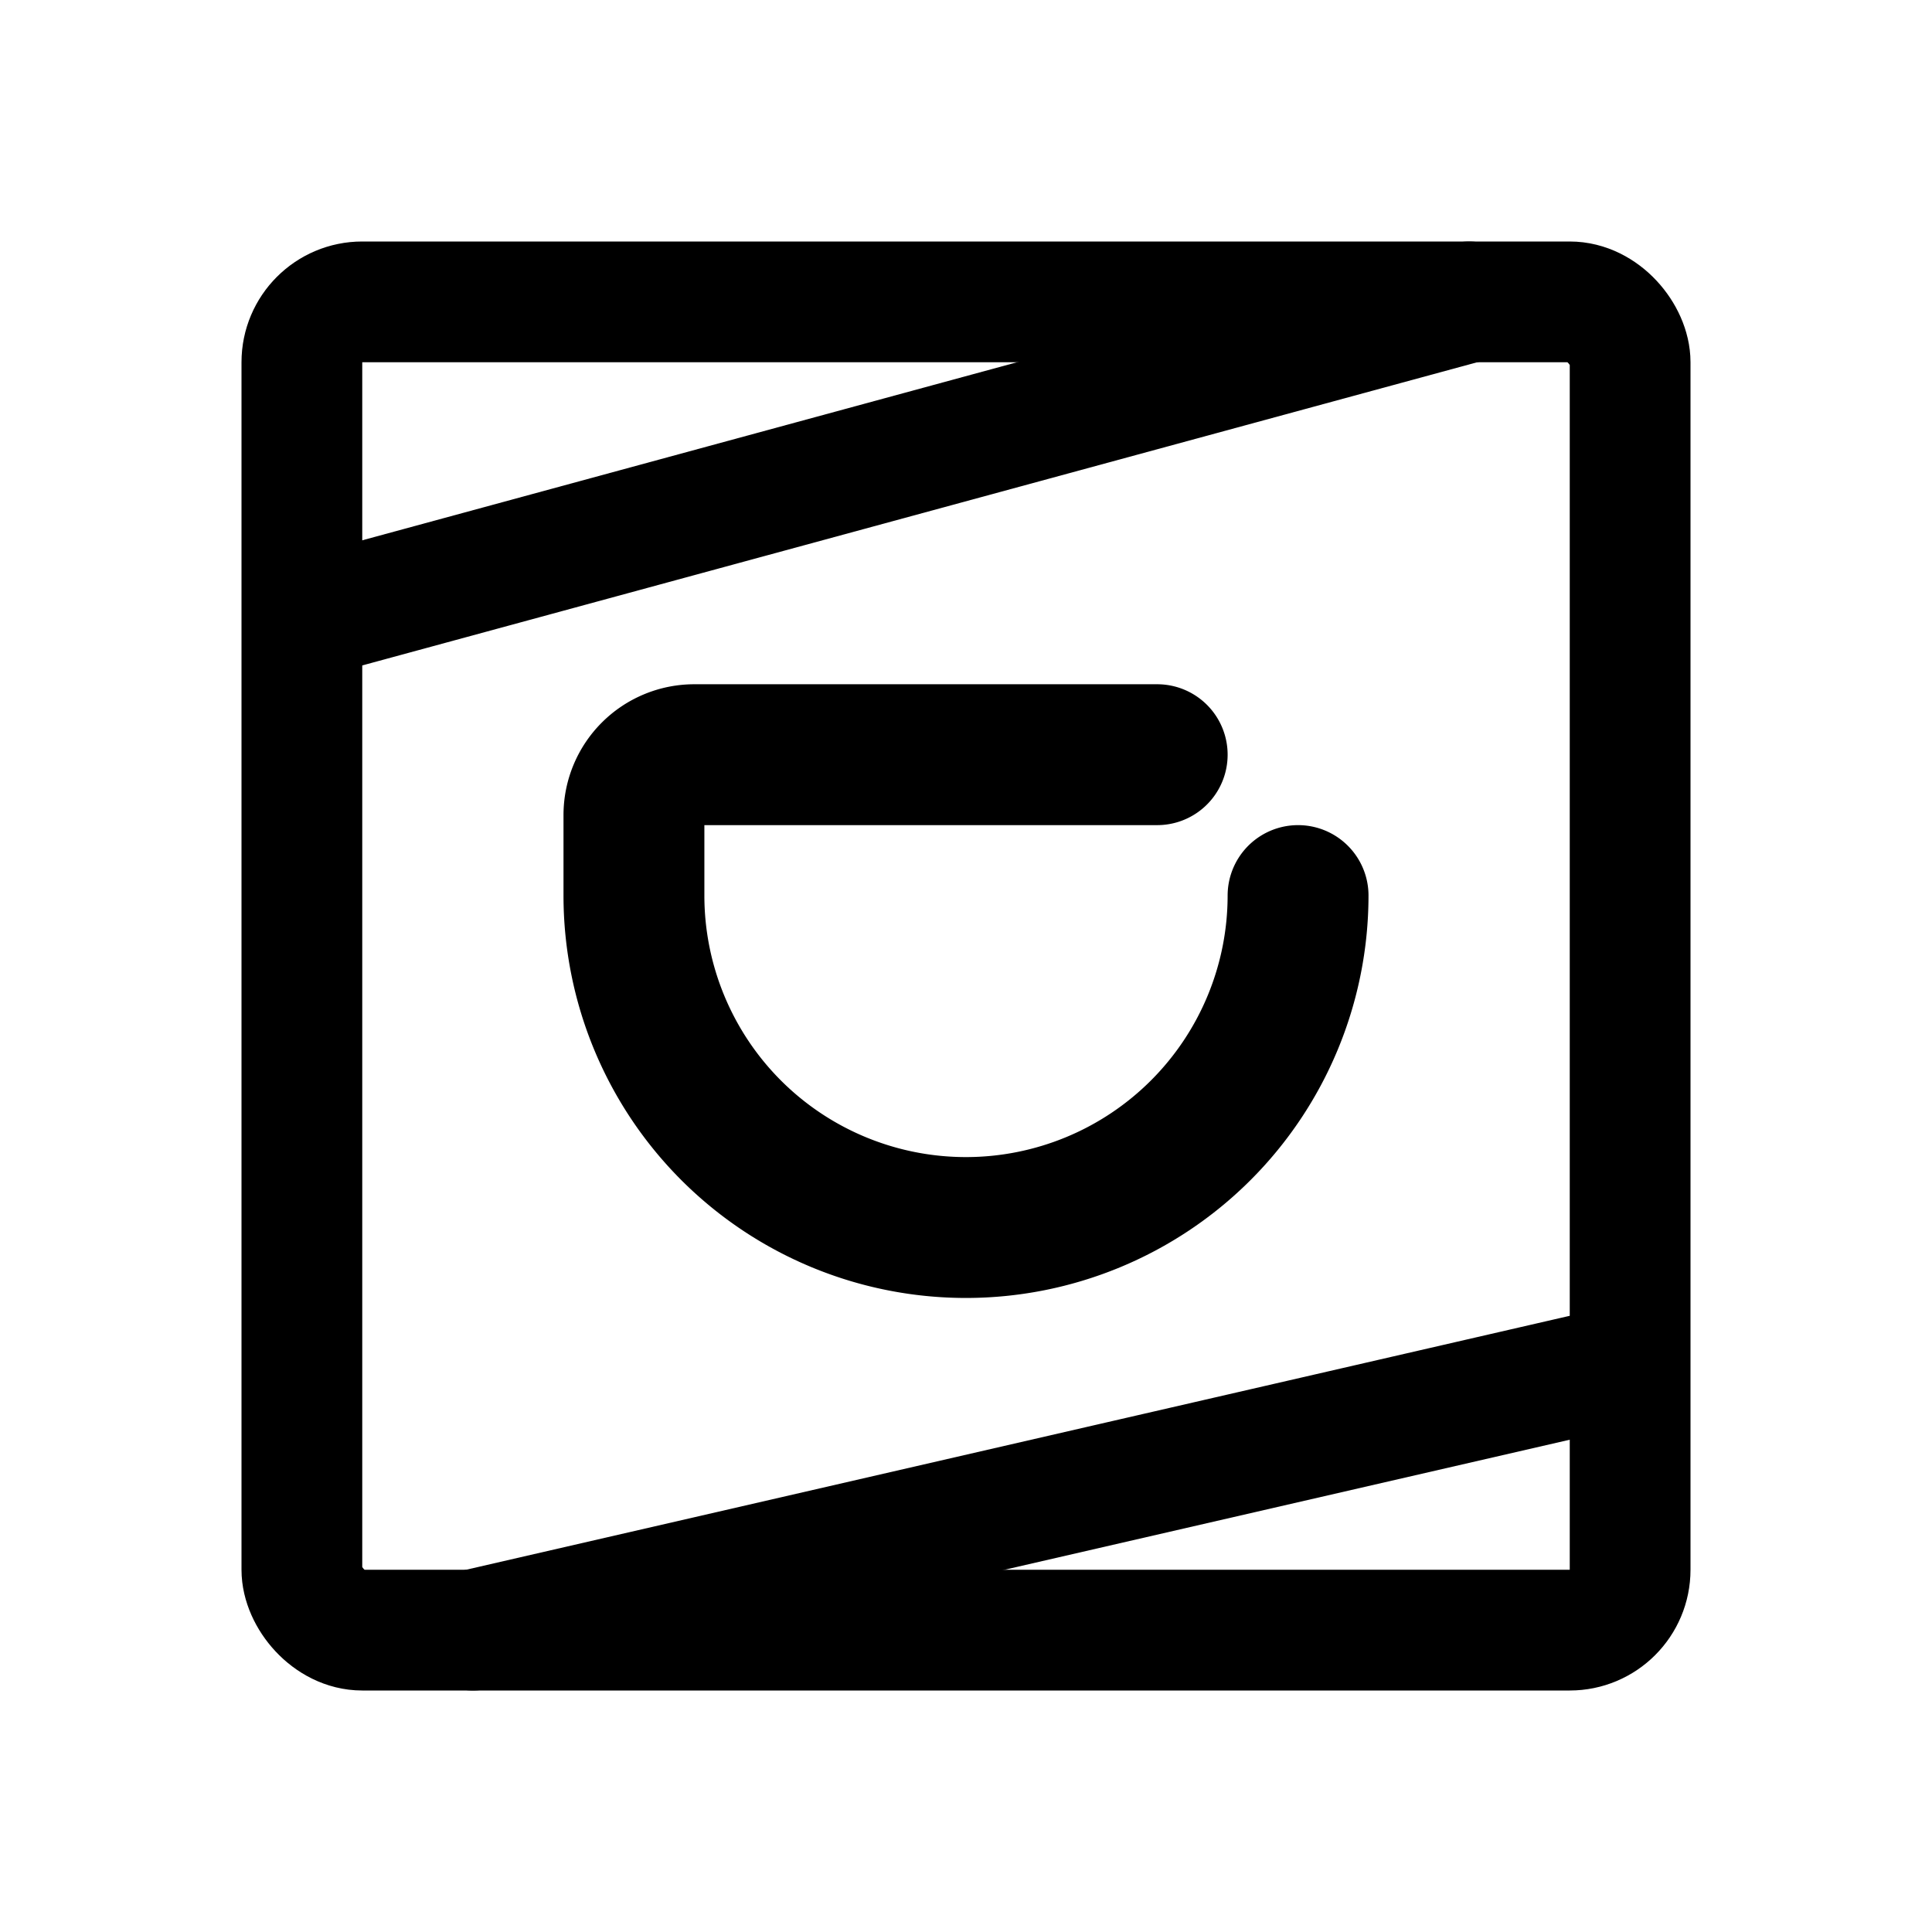 <svg xmlns="http://www.w3.org/2000/svg" width="192" height="192" fill="none" stroke="#000" stroke-linecap="round" stroke-linejoin="round" stroke-width="12" viewBox="0 0 192 192"><rect width="132" height="132" x="30" y="30" ry="6"/><path stroke-width="14" d="M129 89a33.008 33.008 0 0 1-56.335 23.335A33.014 33.014 0 0 1 63 89m52-14H69a6 6 0 0 0-6 6v8"/><path d="M146 30 32 61m128 75L47 162"/></svg>